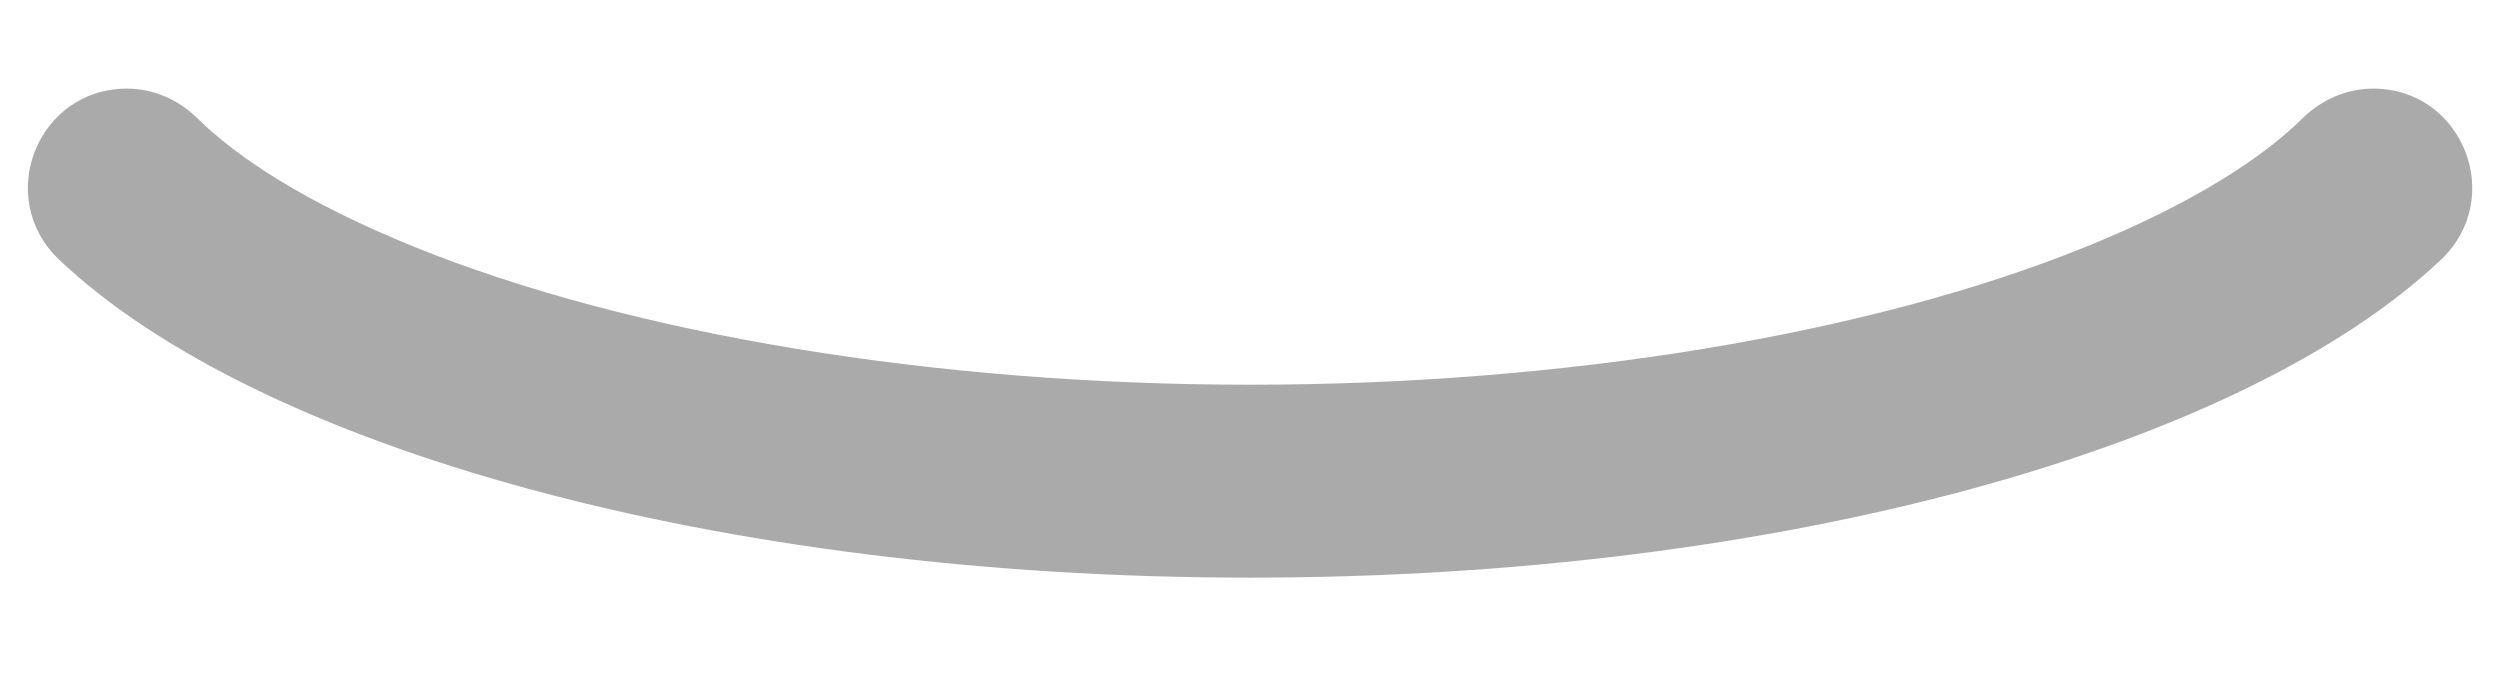 ﻿<?xml version="1.0" encoding="utf-8"?>
<svg version="1.1" xmlns:xlink="http://www.w3.org/1999/xlink" width="18px" height="5px" xmlns="http://www.w3.org/2000/svg">
  <g transform="matrix(1 0 0 1 -538 -181 )">
    <path d="M 17.575 1.87  C 18.044 1.426  17.732 0.638  17.087 0.638  C 16.894 0.638  16.712 0.719  16.575 0.855  C 16.3 1.127  15.805 1.459  15.016 1.778  C 13.456 2.409  11.263 2.77  9 2.77  C 6.737 2.77  4.544 2.409  2.985 1.778  C 2.195 1.459  1.7 1.127  1.425 0.855  C 1.288 0.719  1.106 0.638  0.914 0.638  C 0.268 0.638  -0.043 1.426  0.426 1.87  C 1.848 3.216  5.152 4.159  9 4.159  C 12.849 4.159  16.152 3.216  17.575 1.87  Z " fill-rule="nonzero" fill="#aaaaaa" stroke="none" transform="matrix(1 0 0 1 538 181 )" />
  </g>
</svg>